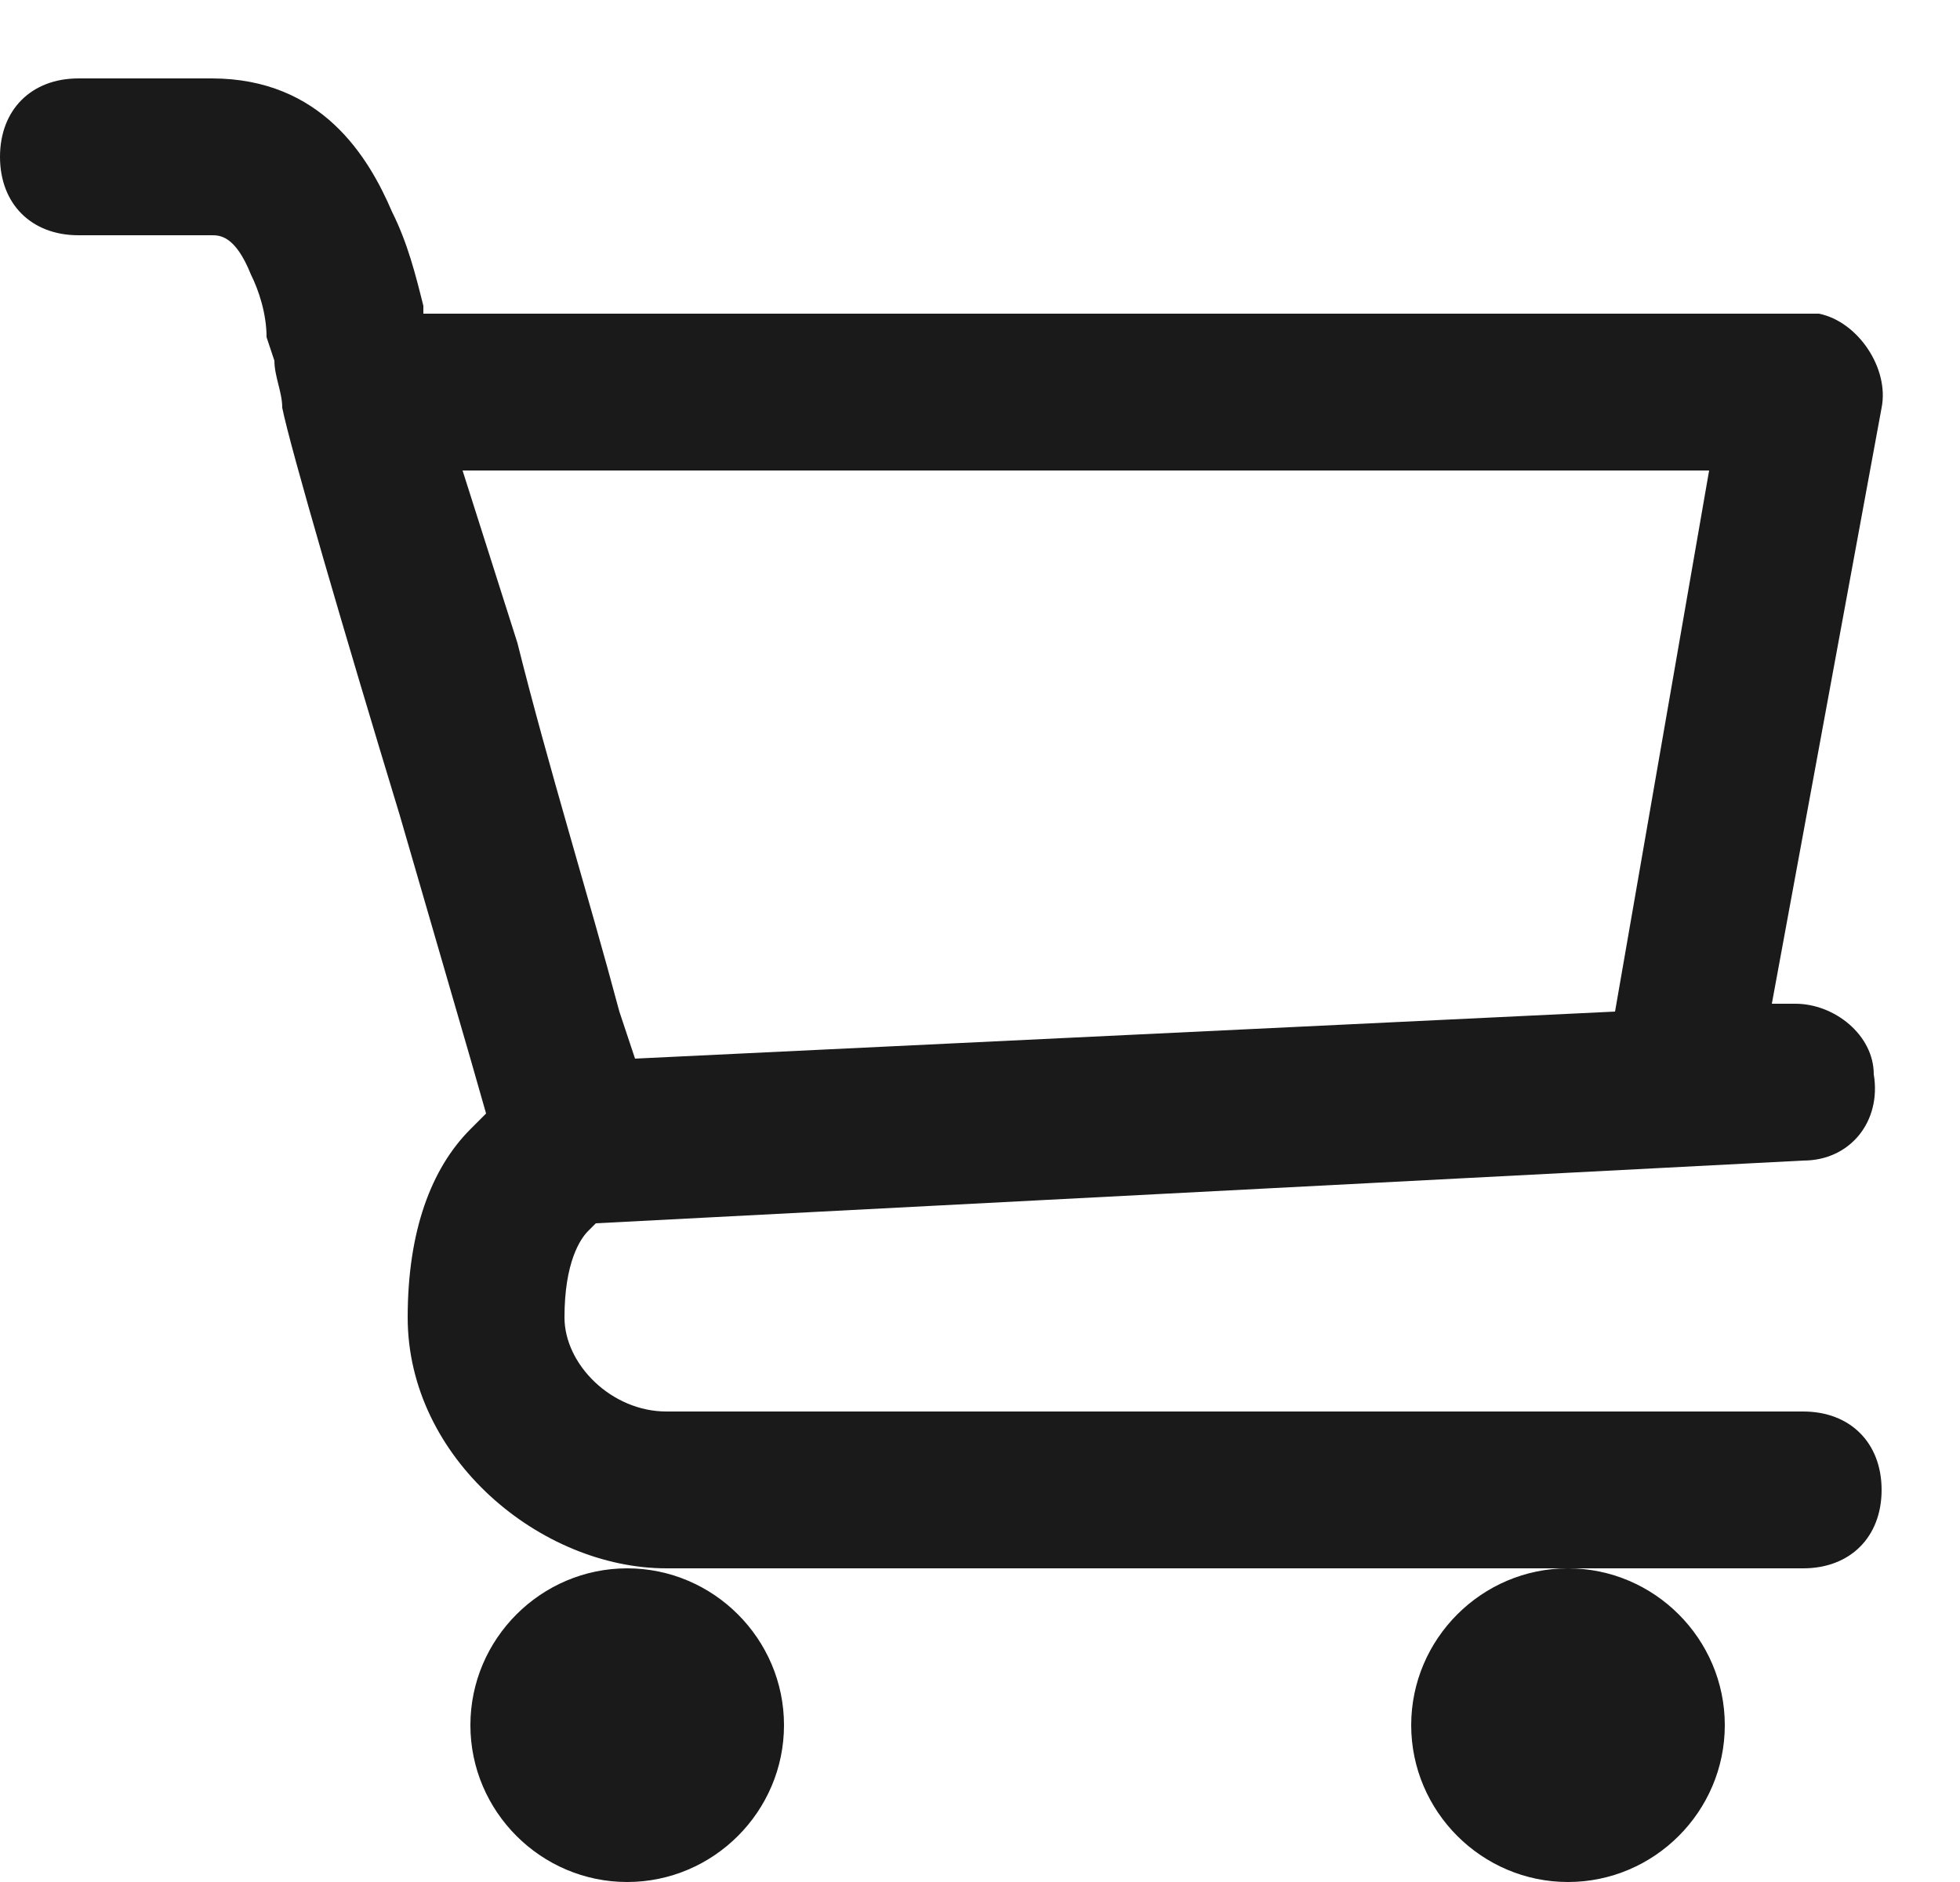 <svg width="25" height="24" viewBox="0 0 25 24" fill="none" xmlns="http://www.w3.org/2000/svg">
<path fill-rule="evenodd" clip-rule="evenodd" d="M1 1C0.4 1 0 1.4 0 2C0 2.6 0.4 3 1 3H2.7C2.8 3 3 3 3.2 3.5C3.3 3.7 3.4 4 3.4 4.3L3.5 4.6C3.5 4.8 3.6 5 3.6 5.2C3.7 5.7 4.4 8.1 5.1 10.4L6 13.5L6.2 14.2L6 14.4C5.5 14.9 5.2 15.7 5.2 16.8C5.2 18.6 6.9 20 8.5 20H20C18.9 20 18 20.9 18 22C18 23.1 18.9 24 20 24C21.1 24 22 23.1 22 22C22 20.9 21.1 20 20 20H23C23.6 20 24 19.6 24 19C24 18.4 23.6 18 23 18H8.5C7.8 18 7.2 17.4 7.2 16.8C7.2 16.1 7.4 15.8 7.5 15.7L7.6 15.6L23 14.8C23.6 14.8 24 14.3 23.9 13.7C23.9 13.2 23.4 12.8 22.9 12.8H22.6L24 5.2C24.1 4.7 23.7 4.1 23.2 4H5.4V3.9C5.3 3.5 5.2 3.1 5 2.7C4.7 2 4.1 1 2.7 1H1ZM6.6 8.2L5.9 6H21.8L20.6 12.9L8.1 13.5L7.9 12.9C7.5 11.4 7 9.8 6.6 8.2ZM8 24C9.1 24 10 23.1 10 22C10 20.9 9.1 20 8 20C6.9 20 6 20.9 6 22C6 23.1 6.9 24 8 24Z" fill="#1A1A1A"/>
</svg>
